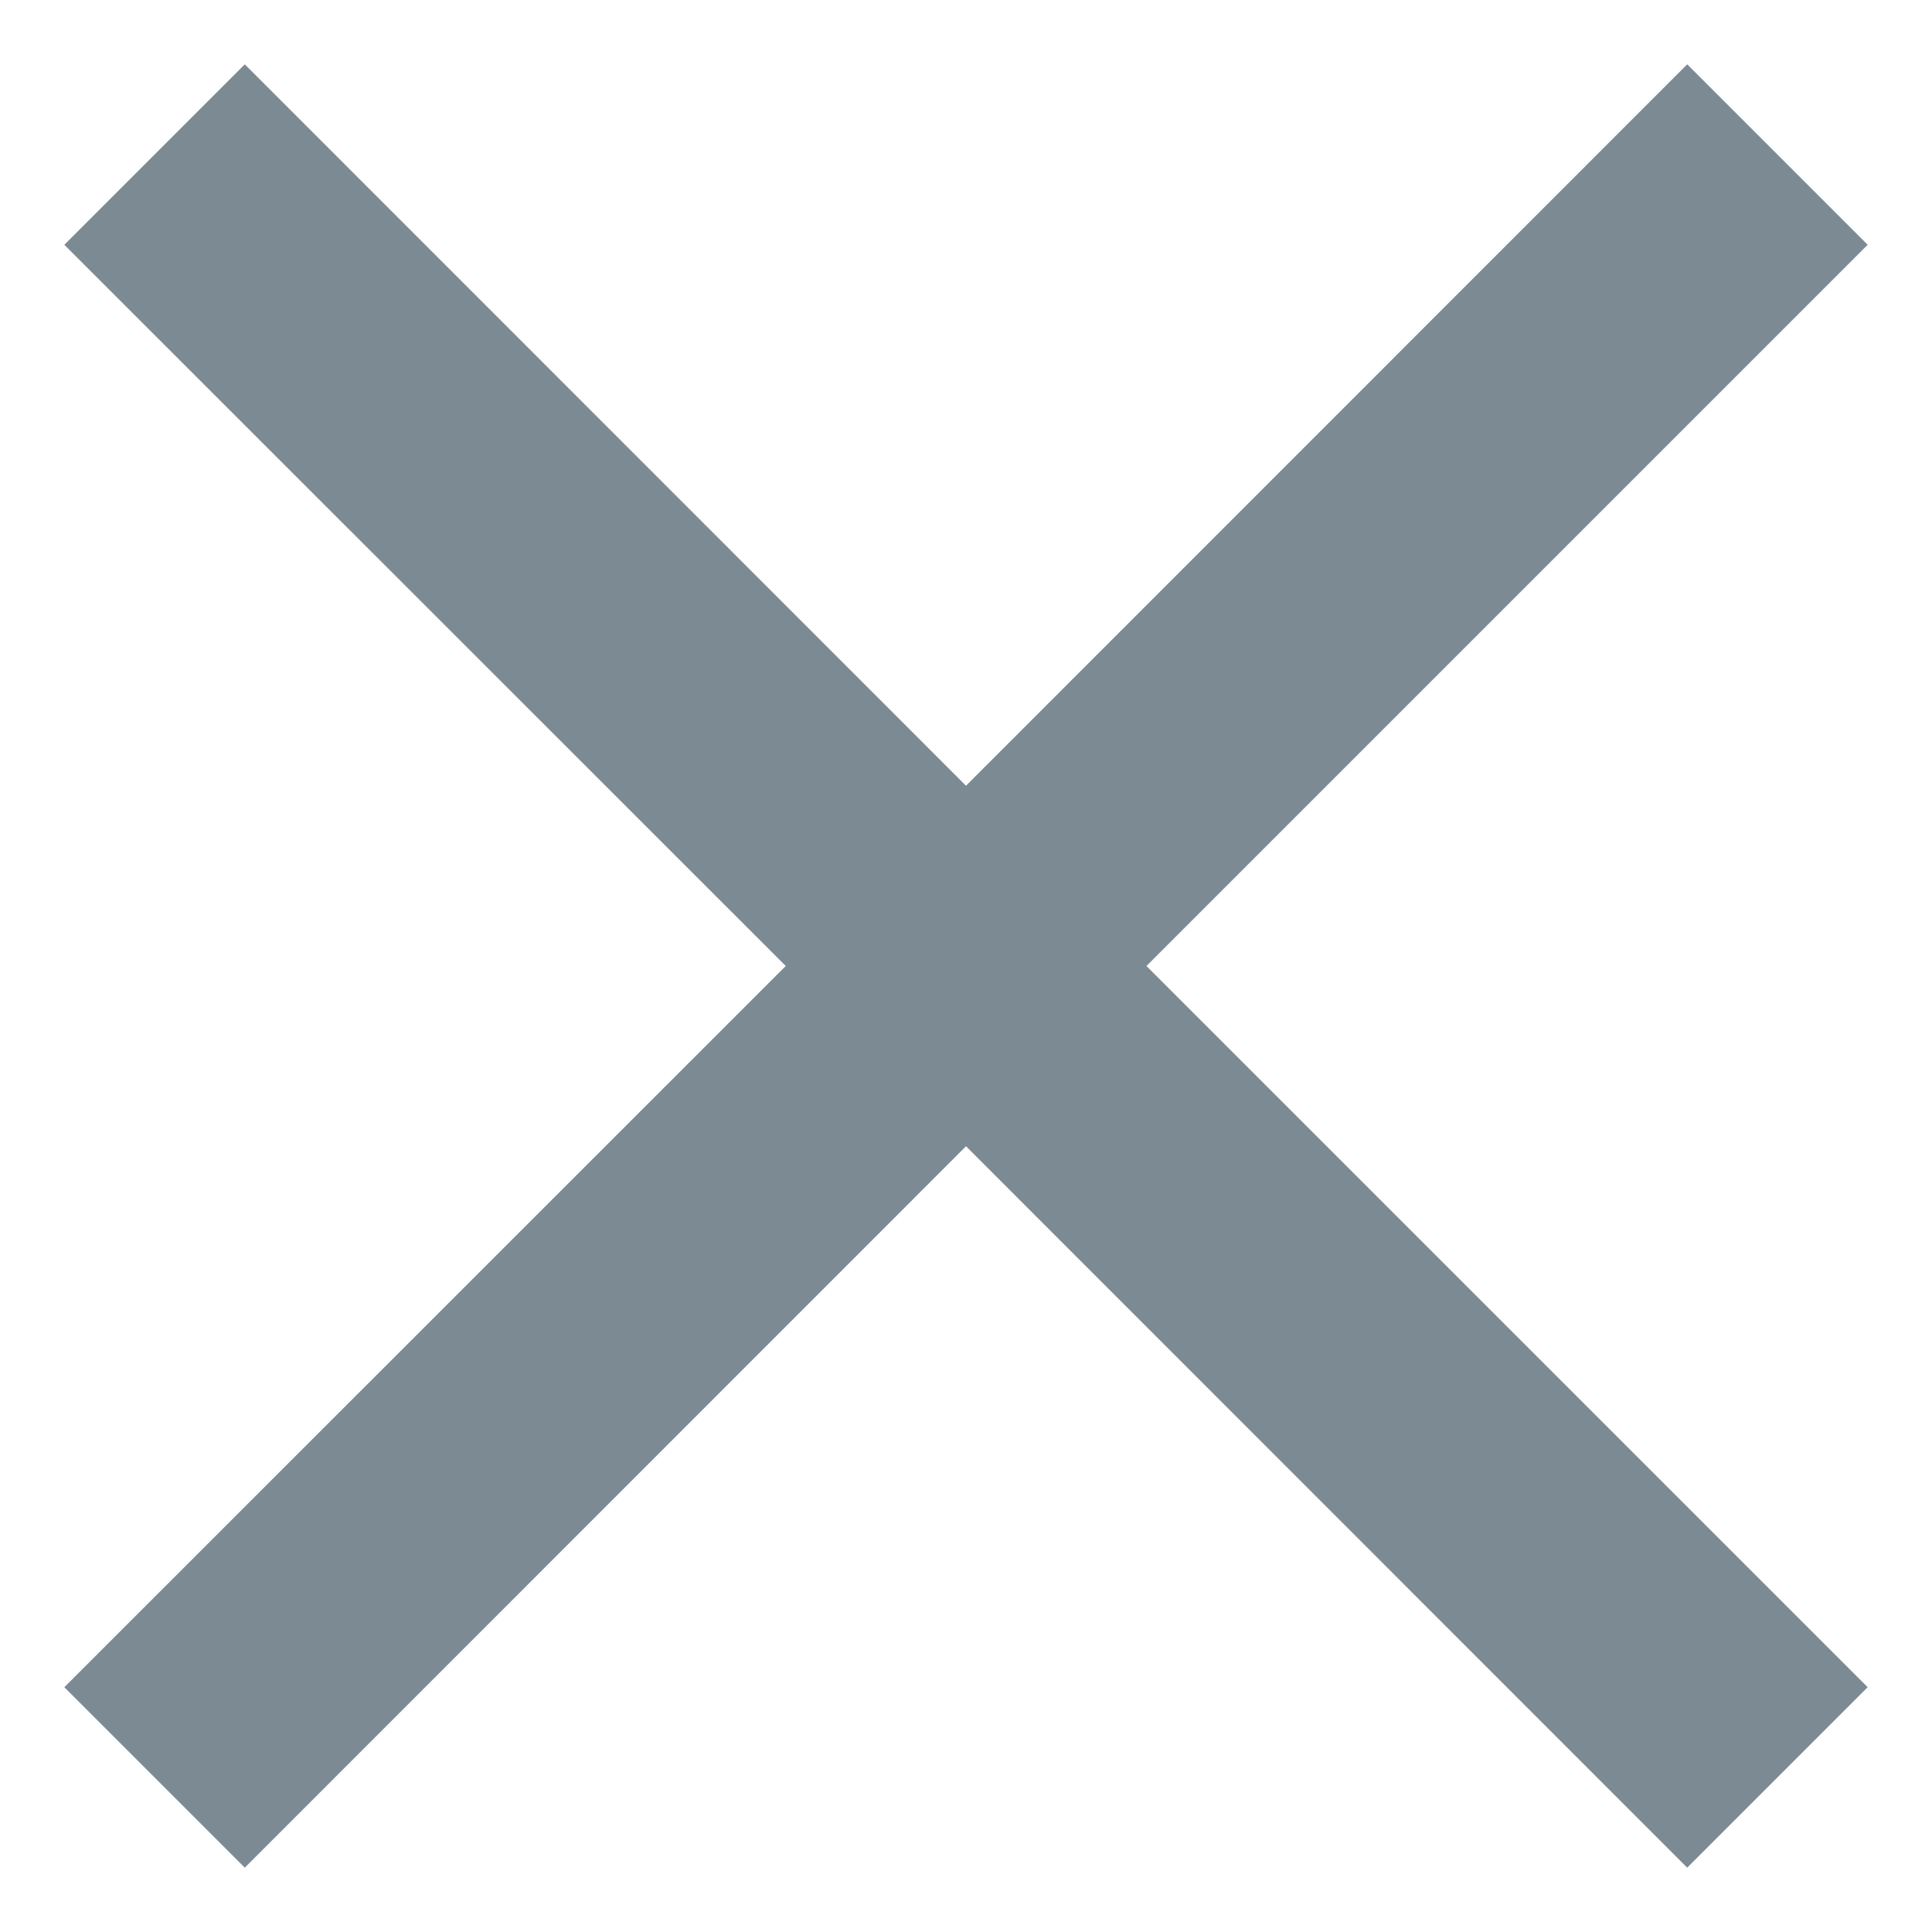 <svg width="10" height="10" viewBox="0 0 10 10" fill="none" xmlns="http://www.w3.org/2000/svg">
<path d="M1.267 9.667L0.333 8.733L4.067 5L0.333 1.267L1.267 0.333L5 4.067L8.733 0.333L9.667 1.267L5.934 5L9.667 8.733L8.733 9.667L5 5.933L1.267 9.667Z" fill="#7C8A94"/>
</svg>
